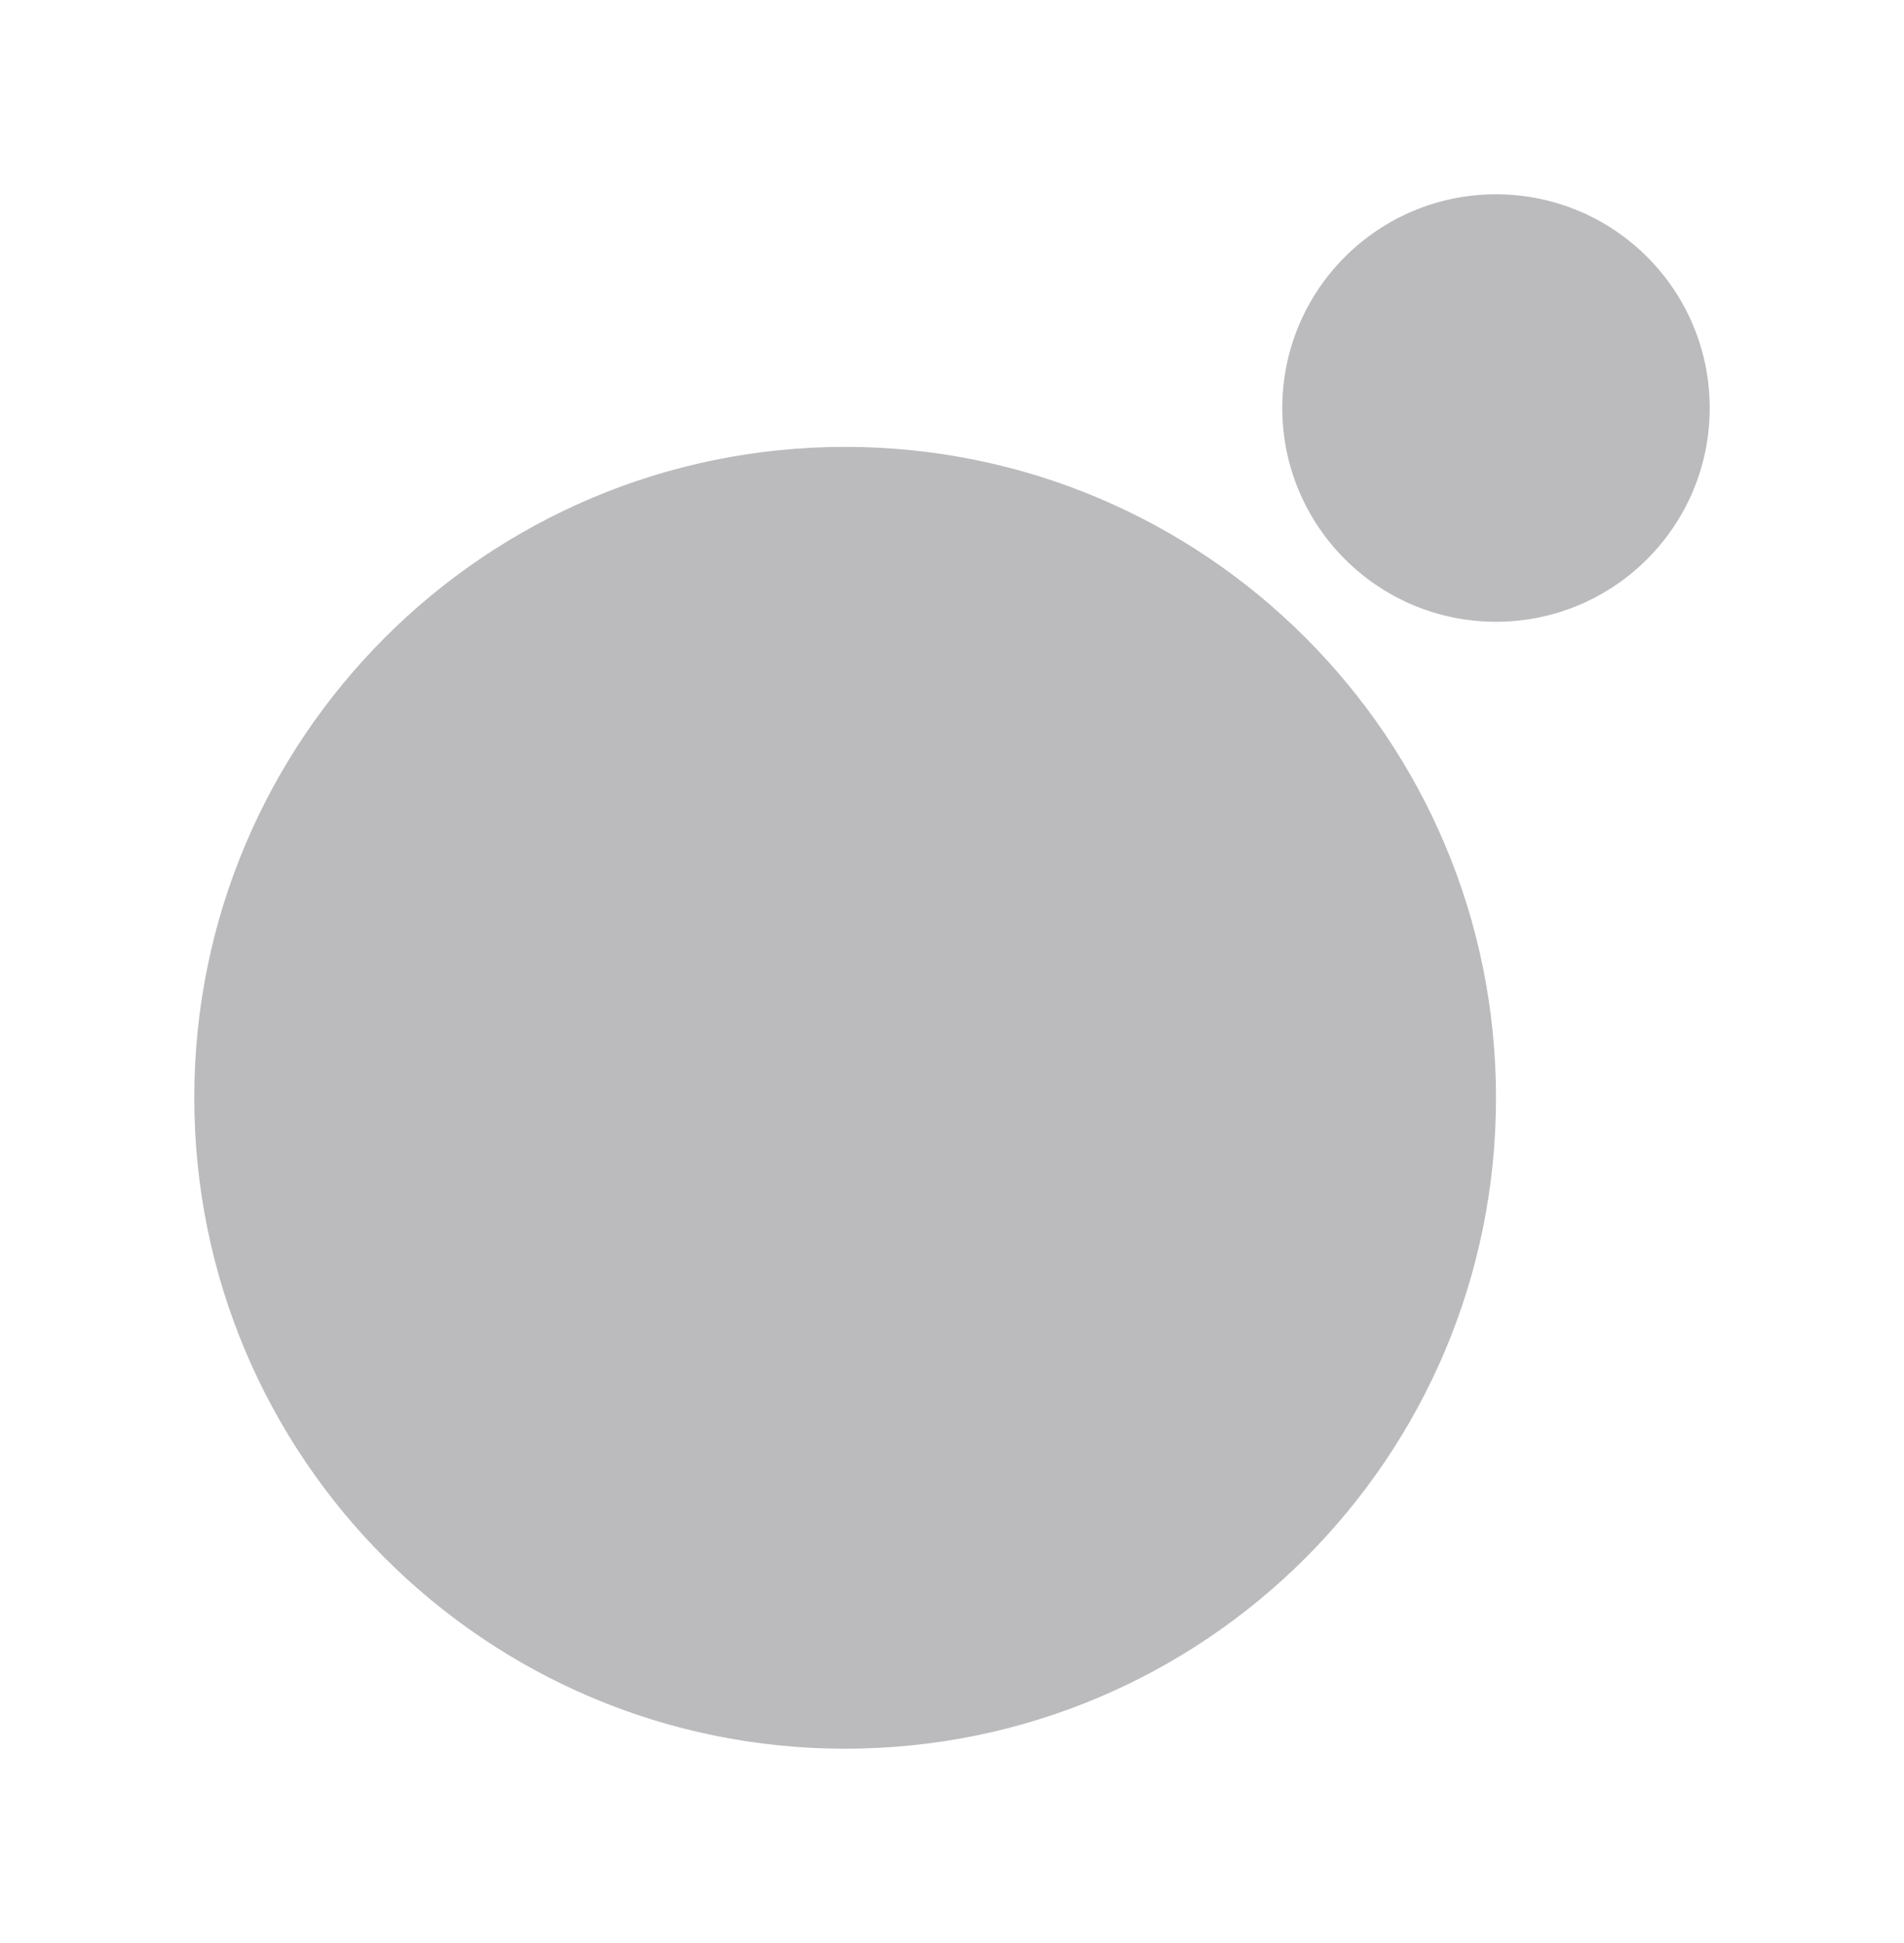 <svg width="196" height="200" viewBox="0 0 196 200" fill="none" xmlns="http://www.w3.org/2000/svg">
<g id="Planet asset">
<g id="Union" style="mix-blend-mode:color-burn" filter="url(#filter0_f_2006_1856)">
<path fill-rule="evenodd" clip-rule="evenodd" d="M154 64C166.15 64 176 54.15 176 42C176 29.85 166.15 20 154 20C141.85 20 132 29.85 132 42C132 54.15 141.85 64 154 64ZM87 180C124.003 180 154 150.003 154 113C154 75.997 124.003 46 87 46C49.997 46 20 75.997 20 113C20 150.003 49.997 180 87 180Z" fill="#57565E" fill-opacity="0.4"/>
</g>
</g>
<defs>
<filter id="filter0_f_2006_1856" x="0" y="0" width="196" height="200" filterUnits="userSpaceOnUse" color-interpolation-filters="sRGB">
<feFlood flood-opacity="0" result="BackgroundImageFix"/>
<feBlend mode="normal" in="SourceGraphic" in2="BackgroundImageFix" result="shape"/>
<feGaussianBlur stdDeviation="10" result="effect1_foregroundBlur_2006_1856"/>
</filter>
</defs>
</svg>
